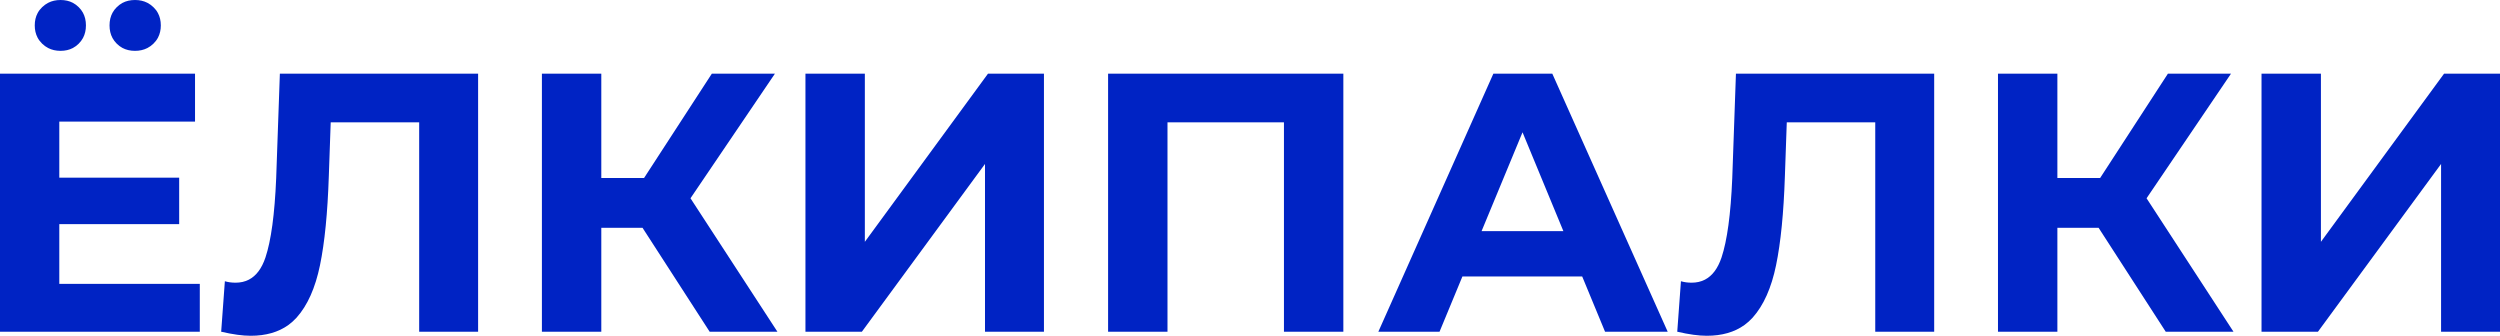 <svg width="101.729" height="13.663" viewBox="0 0 101.729 13.663" fill="none" xmlns="http://www.w3.org/2000/svg" xmlns:xlink="http://www.w3.org/1999/xlink">
	<desc>
			Created with Pixso.
	</desc>
	<defs/>
	<path id="ЁЛКИПАЛКИ" d="M1.961 1.955Q2.183 2.069 2.465 2.069Q2.745 2.069 2.965 1.954Q3.095 1.885 3.204 1.776Q3.309 1.671 3.377 1.546Q3.497 1.322 3.497 1.033Q3.497 0.74 3.374 0.516Q3.307 0.394 3.204 0.293Q3.095 0.184 2.965 0.115Q2.745 0 2.465 0Q2.183 0 1.961 0.114Q1.827 0.183 1.714 0.293Q1.601 0.401 1.531 0.533Q1.414 0.751 1.414 1.033Q1.414 1.311 1.528 1.529Q1.599 1.664 1.714 1.776Q1.827 1.886 1.961 1.955ZM4.98 1.949Q5.204 2.069 5.493 2.069Q5.774 2.069 5.997 1.955Q6.131 1.886 6.244 1.776Q6.359 1.664 6.43 1.529Q6.544 1.311 6.544 1.033Q6.544 0.751 6.427 0.533Q6.357 0.401 6.244 0.293Q6.131 0.183 5.997 0.114Q5.774 0 5.493 0Q5.204 0 4.98 0.12Q4.855 0.188 4.75 0.293Q4.647 0.394 4.58 0.516Q4.457 0.74 4.457 1.033Q4.457 1.322 4.577 1.546Q4.645 1.671 4.75 1.776Q4.855 1.881 4.98 1.949ZM8.13 13.498L8.13 11.55L2.413 11.55L2.413 9.119L7.291 9.119L7.291 7.229L2.413 7.229L2.413 4.948L7.936 4.948L7.936 2.999L0 2.999L0 13.498L8.13 13.498ZM19.455 13.498L19.455 2.999L11.388 2.999L11.238 7.258Q11.146 9.448 10.802 10.477Q10.577 11.148 10.126 11.38Q9.887 11.503 9.586 11.503Q9.348 11.503 9.15 11.444L9 13.498Q9.707 13.663 10.201 13.663Q11.127 13.663 11.735 13.224Q11.916 13.093 12.069 12.924Q12.735 12.18 13.021 10.792Q13.307 9.404 13.38 7.167L13.457 4.977L17.057 4.977L17.057 13.498L19.455 13.498ZM24.468 9.269L26.145 9.269L28.877 13.498L31.634 13.498L28.097 8.068L31.532 2.999L28.965 2.999L26.207 7.244L24.468 7.244L24.468 2.999L22.051 2.999L22.051 13.498L24.468 13.498L24.468 9.269ZM35.192 2.999L32.775 2.999L32.775 13.498L35.071 13.498L40.081 6.672L40.081 13.498L42.48 13.498L42.48 2.999L40.202 2.999L35.192 9.84L35.192 2.999ZM54.663 13.498L54.663 2.999L45.09 2.999L45.09 13.498L47.507 13.498L47.507 4.977L52.246 4.977L52.246 13.498L54.663 13.498ZM59.508 11.25L64.382 11.25L65.312 13.498L67.861 13.498L63.166 2.999L60.767 2.999L56.087 13.498L58.577 13.498L59.508 11.25ZM78.705 13.498L78.705 2.999L70.638 2.999L70.488 7.258Q70.396 9.448 70.052 10.477Q69.826 11.148 69.376 11.38Q69.137 11.503 68.836 11.503Q68.598 11.503 68.4 11.444L68.25 13.498Q68.957 13.663 69.451 13.663Q70.377 13.663 70.985 13.224Q71.166 13.093 71.319 12.924Q71.985 12.18 72.271 10.792Q72.557 9.404 72.63 7.167L72.707 4.977L76.307 4.977L76.307 13.498L78.705 13.498ZM83.718 9.269L85.395 9.269L88.127 13.498L90.884 13.498L87.347 8.068L90.782 2.999L88.215 2.999L85.457 7.244L83.718 7.244L83.718 2.999L81.301 2.999L81.301 13.498L83.718 13.498L83.718 9.269ZM94.442 2.999L92.025 2.999L92.025 13.498L94.321 13.498L99.331 6.672L99.331 13.498L101.73 13.498L101.73 2.999L99.452 2.999L94.442 9.84L94.442 2.999ZM61.954 5.383L63.616 9.404L60.288 9.404L61.954 5.383Z" fill="#0023C4" fill-opacity="1" fill-rule="evenodd"/>
</svg>

